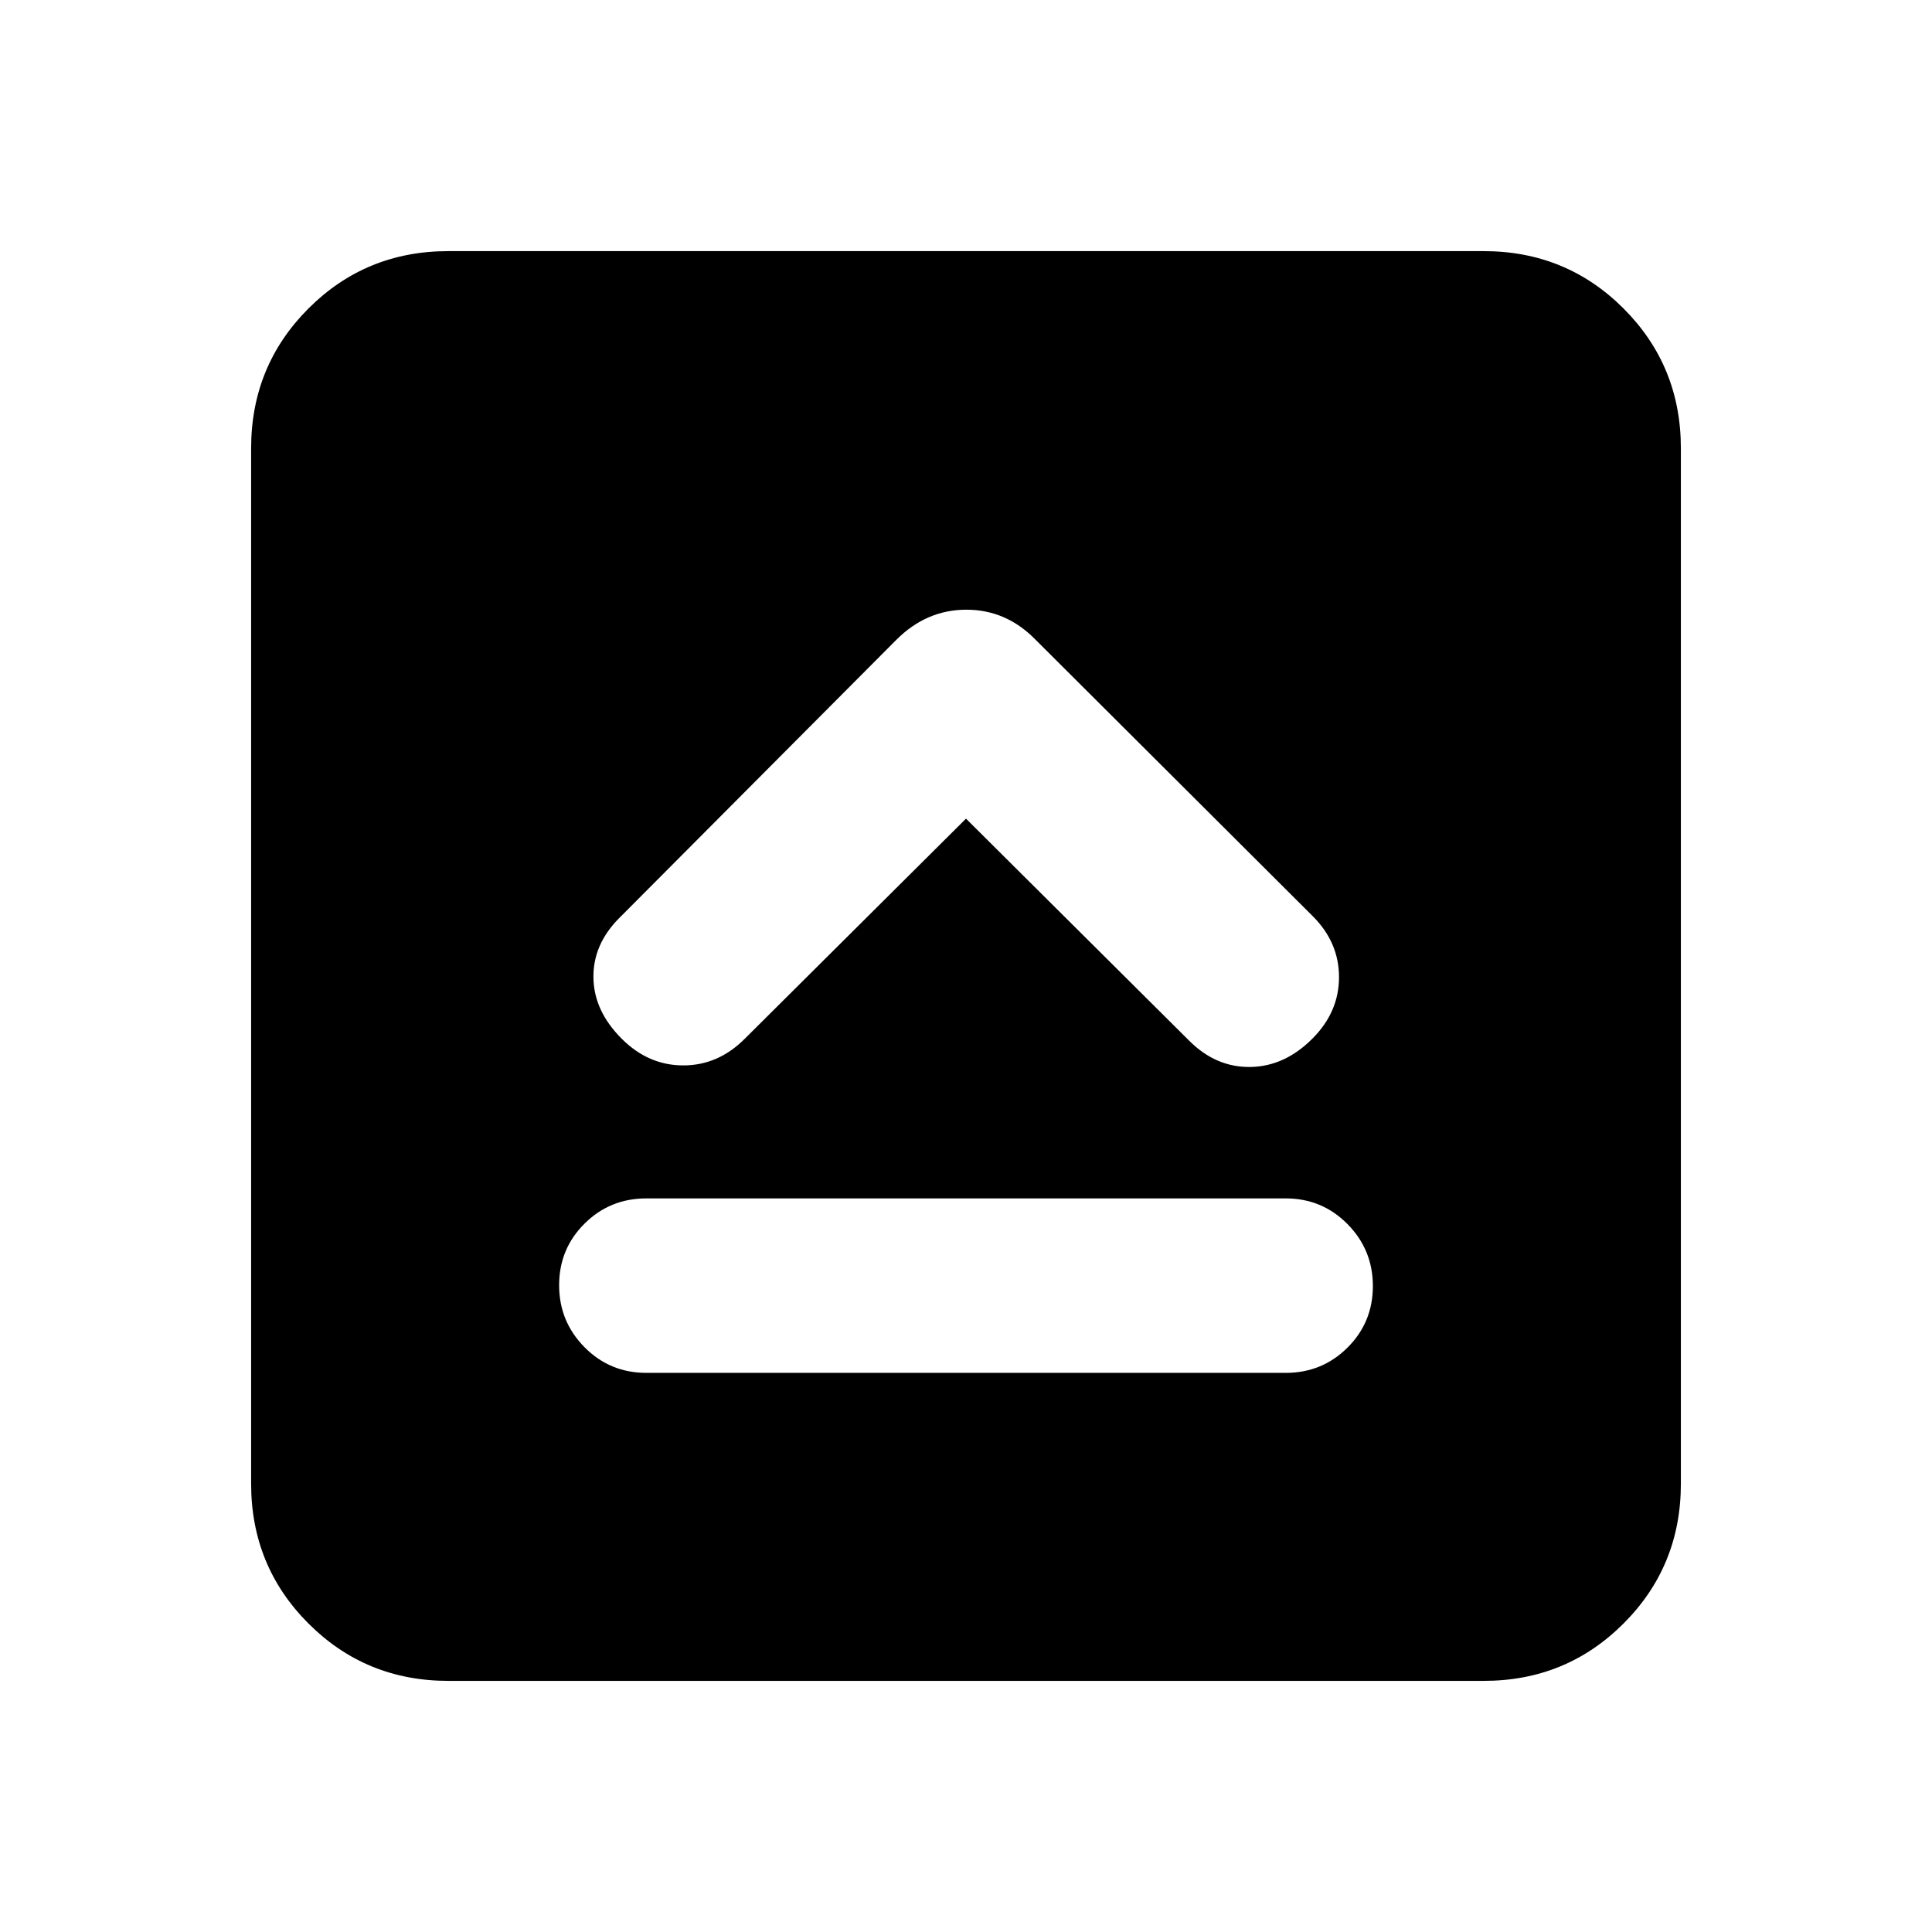 <svg xmlns="http://www.w3.org/2000/svg" height="20" viewBox="0 96 960 960" width="20"><path d="M321.174 778.174h317.652q18.126 0 30.737-12.55 12.611-12.551 12.611-30.587 0-18.037-12.611-30.798t-30.737-12.761H321.174q-18.126 0-30.737 12.551-12.611 12.55-12.611 30.587 0 18.036 12.611 30.797t30.737 12.761ZM480 502.784l110.913 110.347q13.261 13.261 30.304 13.044 17.044-.218 30.87-14.044 13.261-13.261 13.261-30.587t-13.119-30.374l-137.62-137.257q-14.593-14.956-34.427-14.956t-34.791 14.956l-137.62 138.186q-13.119 13.119-12.902 29.662.218 16.544 14.044 30.37 13.261 13.261 30.587 13.261t30.501-13.174L480 502.784ZM222.783 931.218q-41.005 0-69.503-28.498-28.498-28.498-28.498-69.503V318.783q0-41.005 28.498-69.503 28.498-28.498 69.503-28.498h514.434q41.005 0 69.503 28.498 28.498 28.498 28.498 69.503v514.434q0 41.005-28.498 69.503-28.498 28.498-69.503 28.498H222.783Z"/></svg>